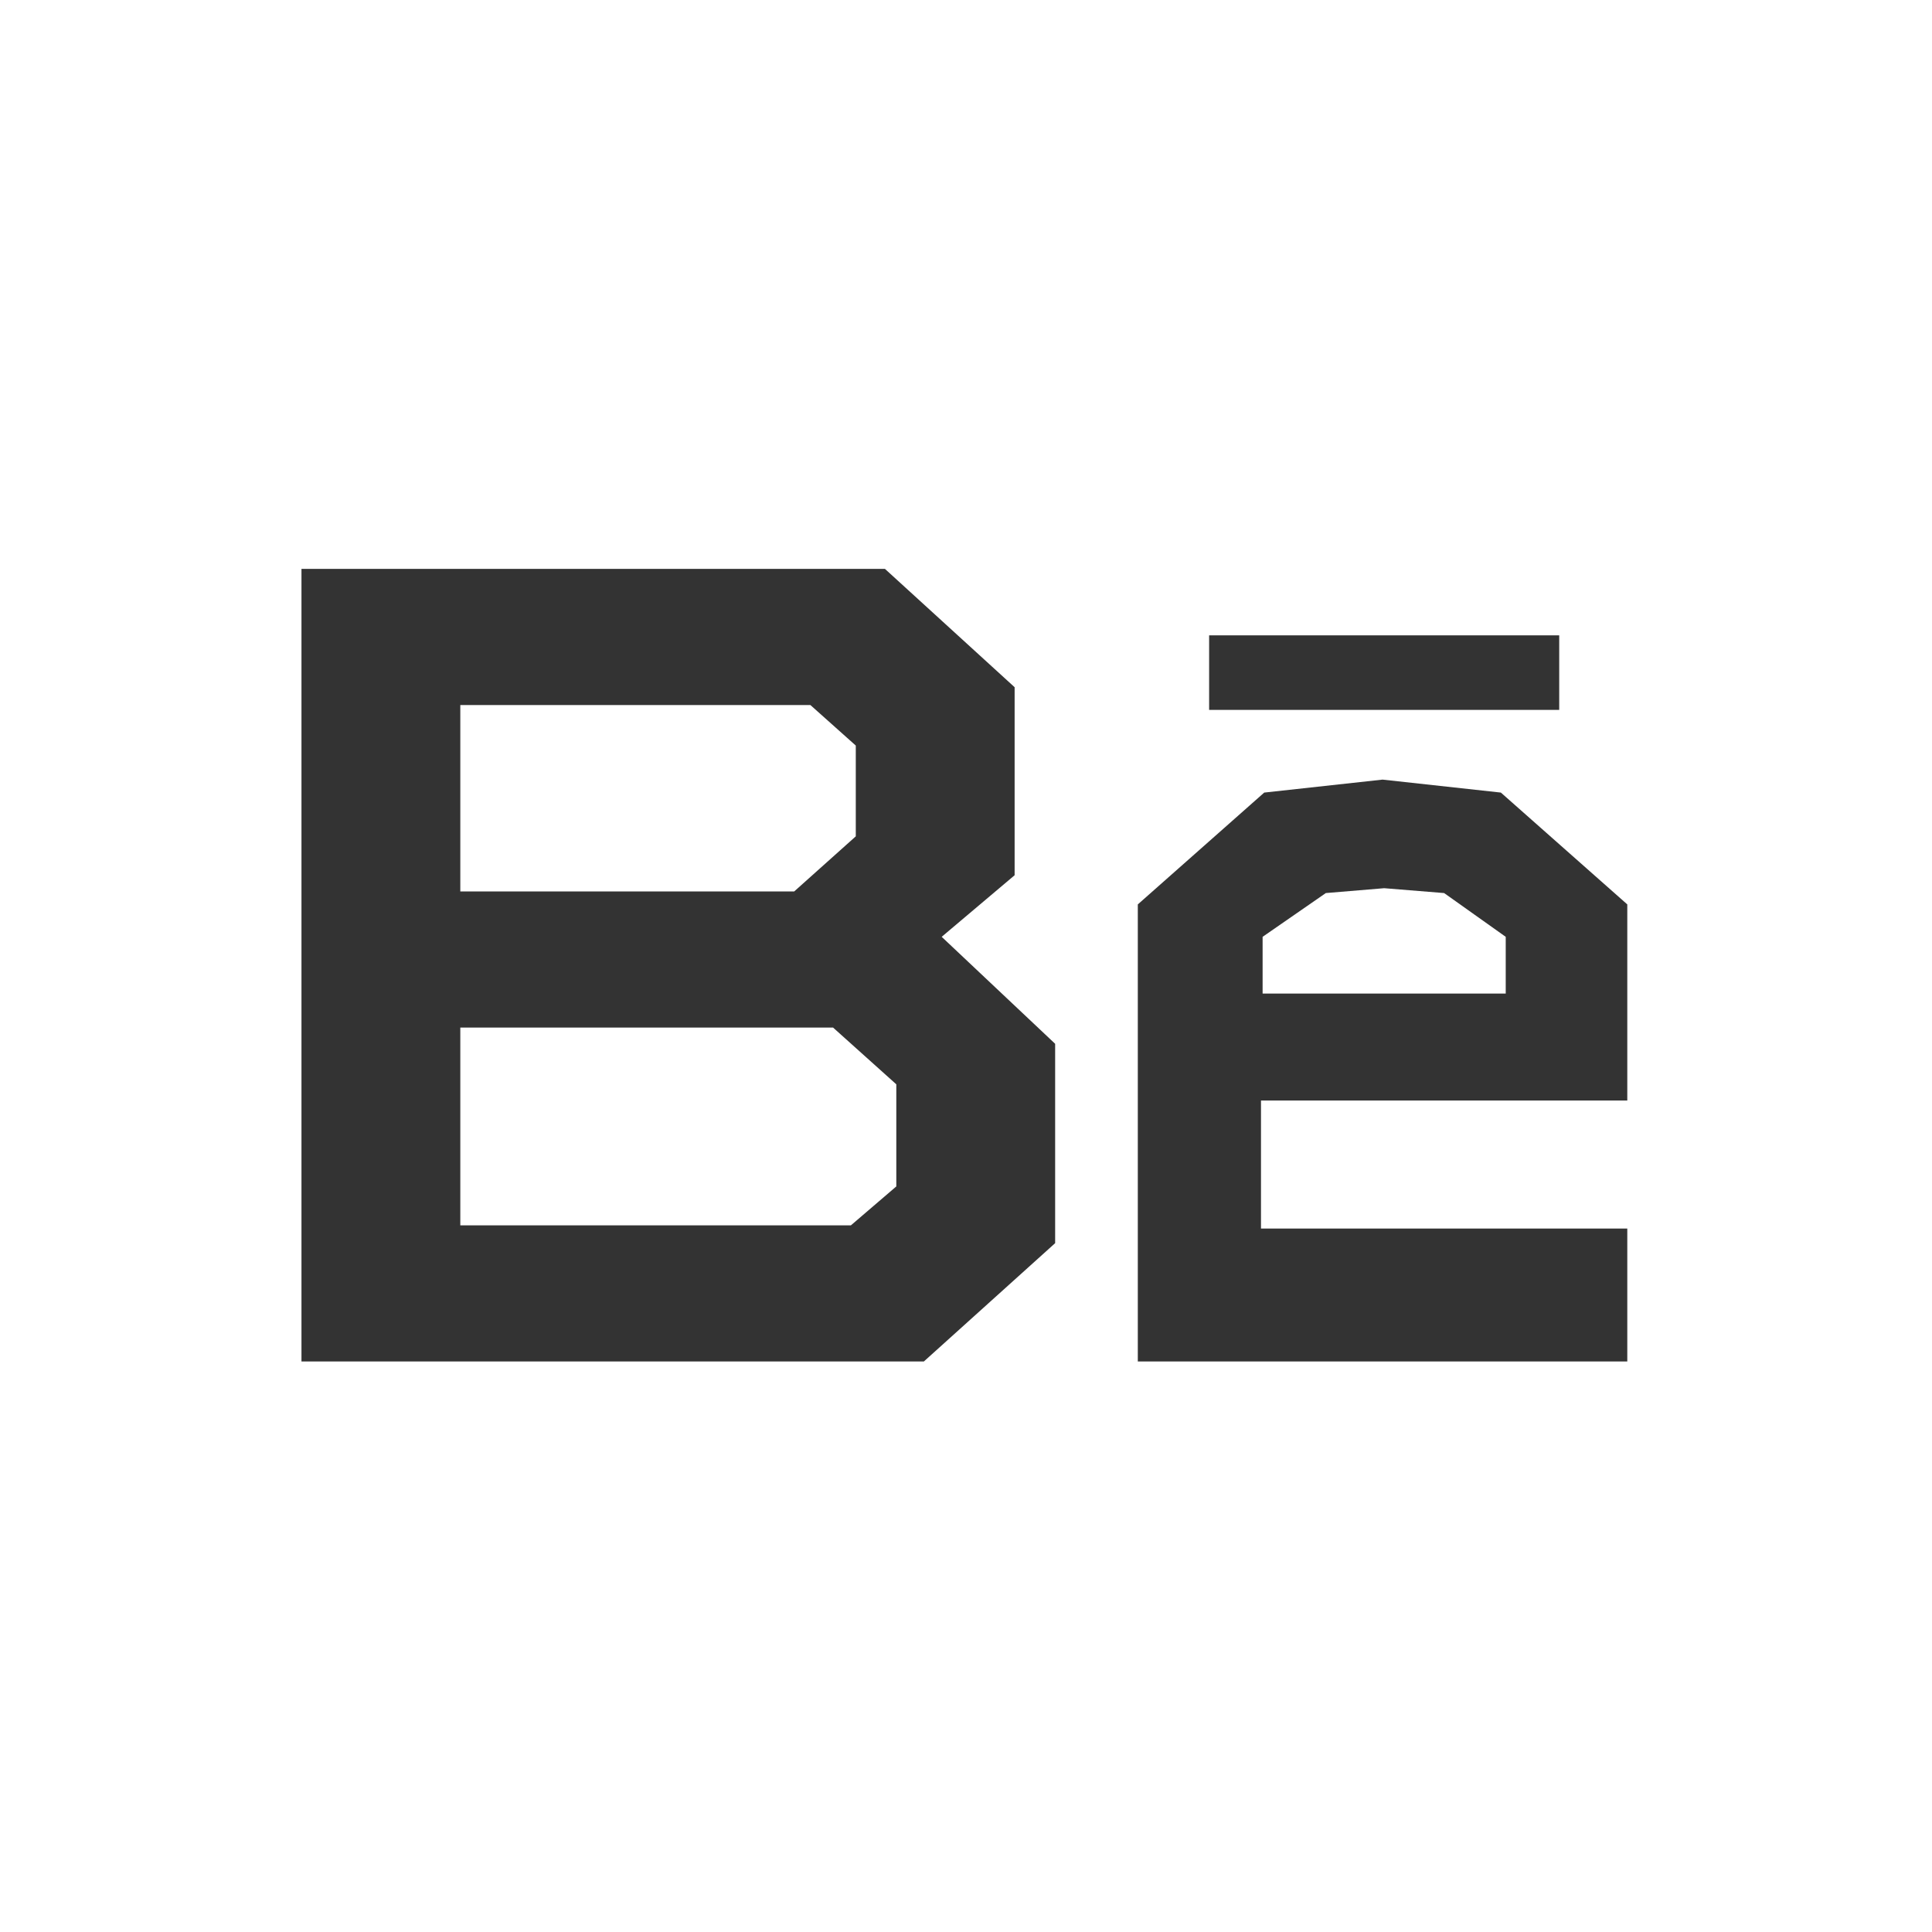 <?xml version="1.0" encoding="utf-8"?>
<!-- Generator: Adobe Illustrator 19.2.0, SVG Export Plug-In . SVG Version: 6.00 Build 0)  -->
<svg version="1.1" id="Layer_1" xmlns="http://www.w3.org/2000/svg" xmlns:xlink="http://www.w3.org/1999/xlink" x="0px" y="0px"
	 viewBox="0 0 119.2 119.2" style="enable-background:new 0 0 119.2 119.2;" xml:space="preserve">
<rect x="0" y="0" width="119.2" height="119.2" fill="#333333" stroke="none"/>
<style type="text/css">
	.st0{fill:#FFFFFF;}
</style>
<g>
	<polygon class="st0" points="85.4,54.8 81.8,55.1 77.9,57.8 77.9,61.3 85.4,61.3 92.9,61.3 92.9,57.8 89.1,55.1 	"/>
	<polygon class="st0" points="52.8,51.6 52.8,46 50,43.5 28.4,43.5 28.4,55 49,55 	"/>
	<polygon class="st0" points="28.4,63.4 28.4,75.6 52.5,75.6 55.3,73.2 55.3,66.9 51.4,63.4 	"/>
	<path class="st0" d="M0,0v119.2h119.2V0H0z M74.6,39.2h21.6v4.6H74.6V39.2z M65.1,76.7L57,84H18.6V35.1h36l8,7.3V54l-4.5,3.8l7,6.6
		V76.7z M100.5,67.9H85.4h-7.6v7.9h9.3h4.1h9.2V84h-9.2h-4.1h-7.1v0h-9.8v0h0v-9.8h0v-6.4h0v-12l7.8-6.9l7.3-0.8l7.3,0.8l7.8,6.9
		V67.9z"/>
</g>
</svg>
